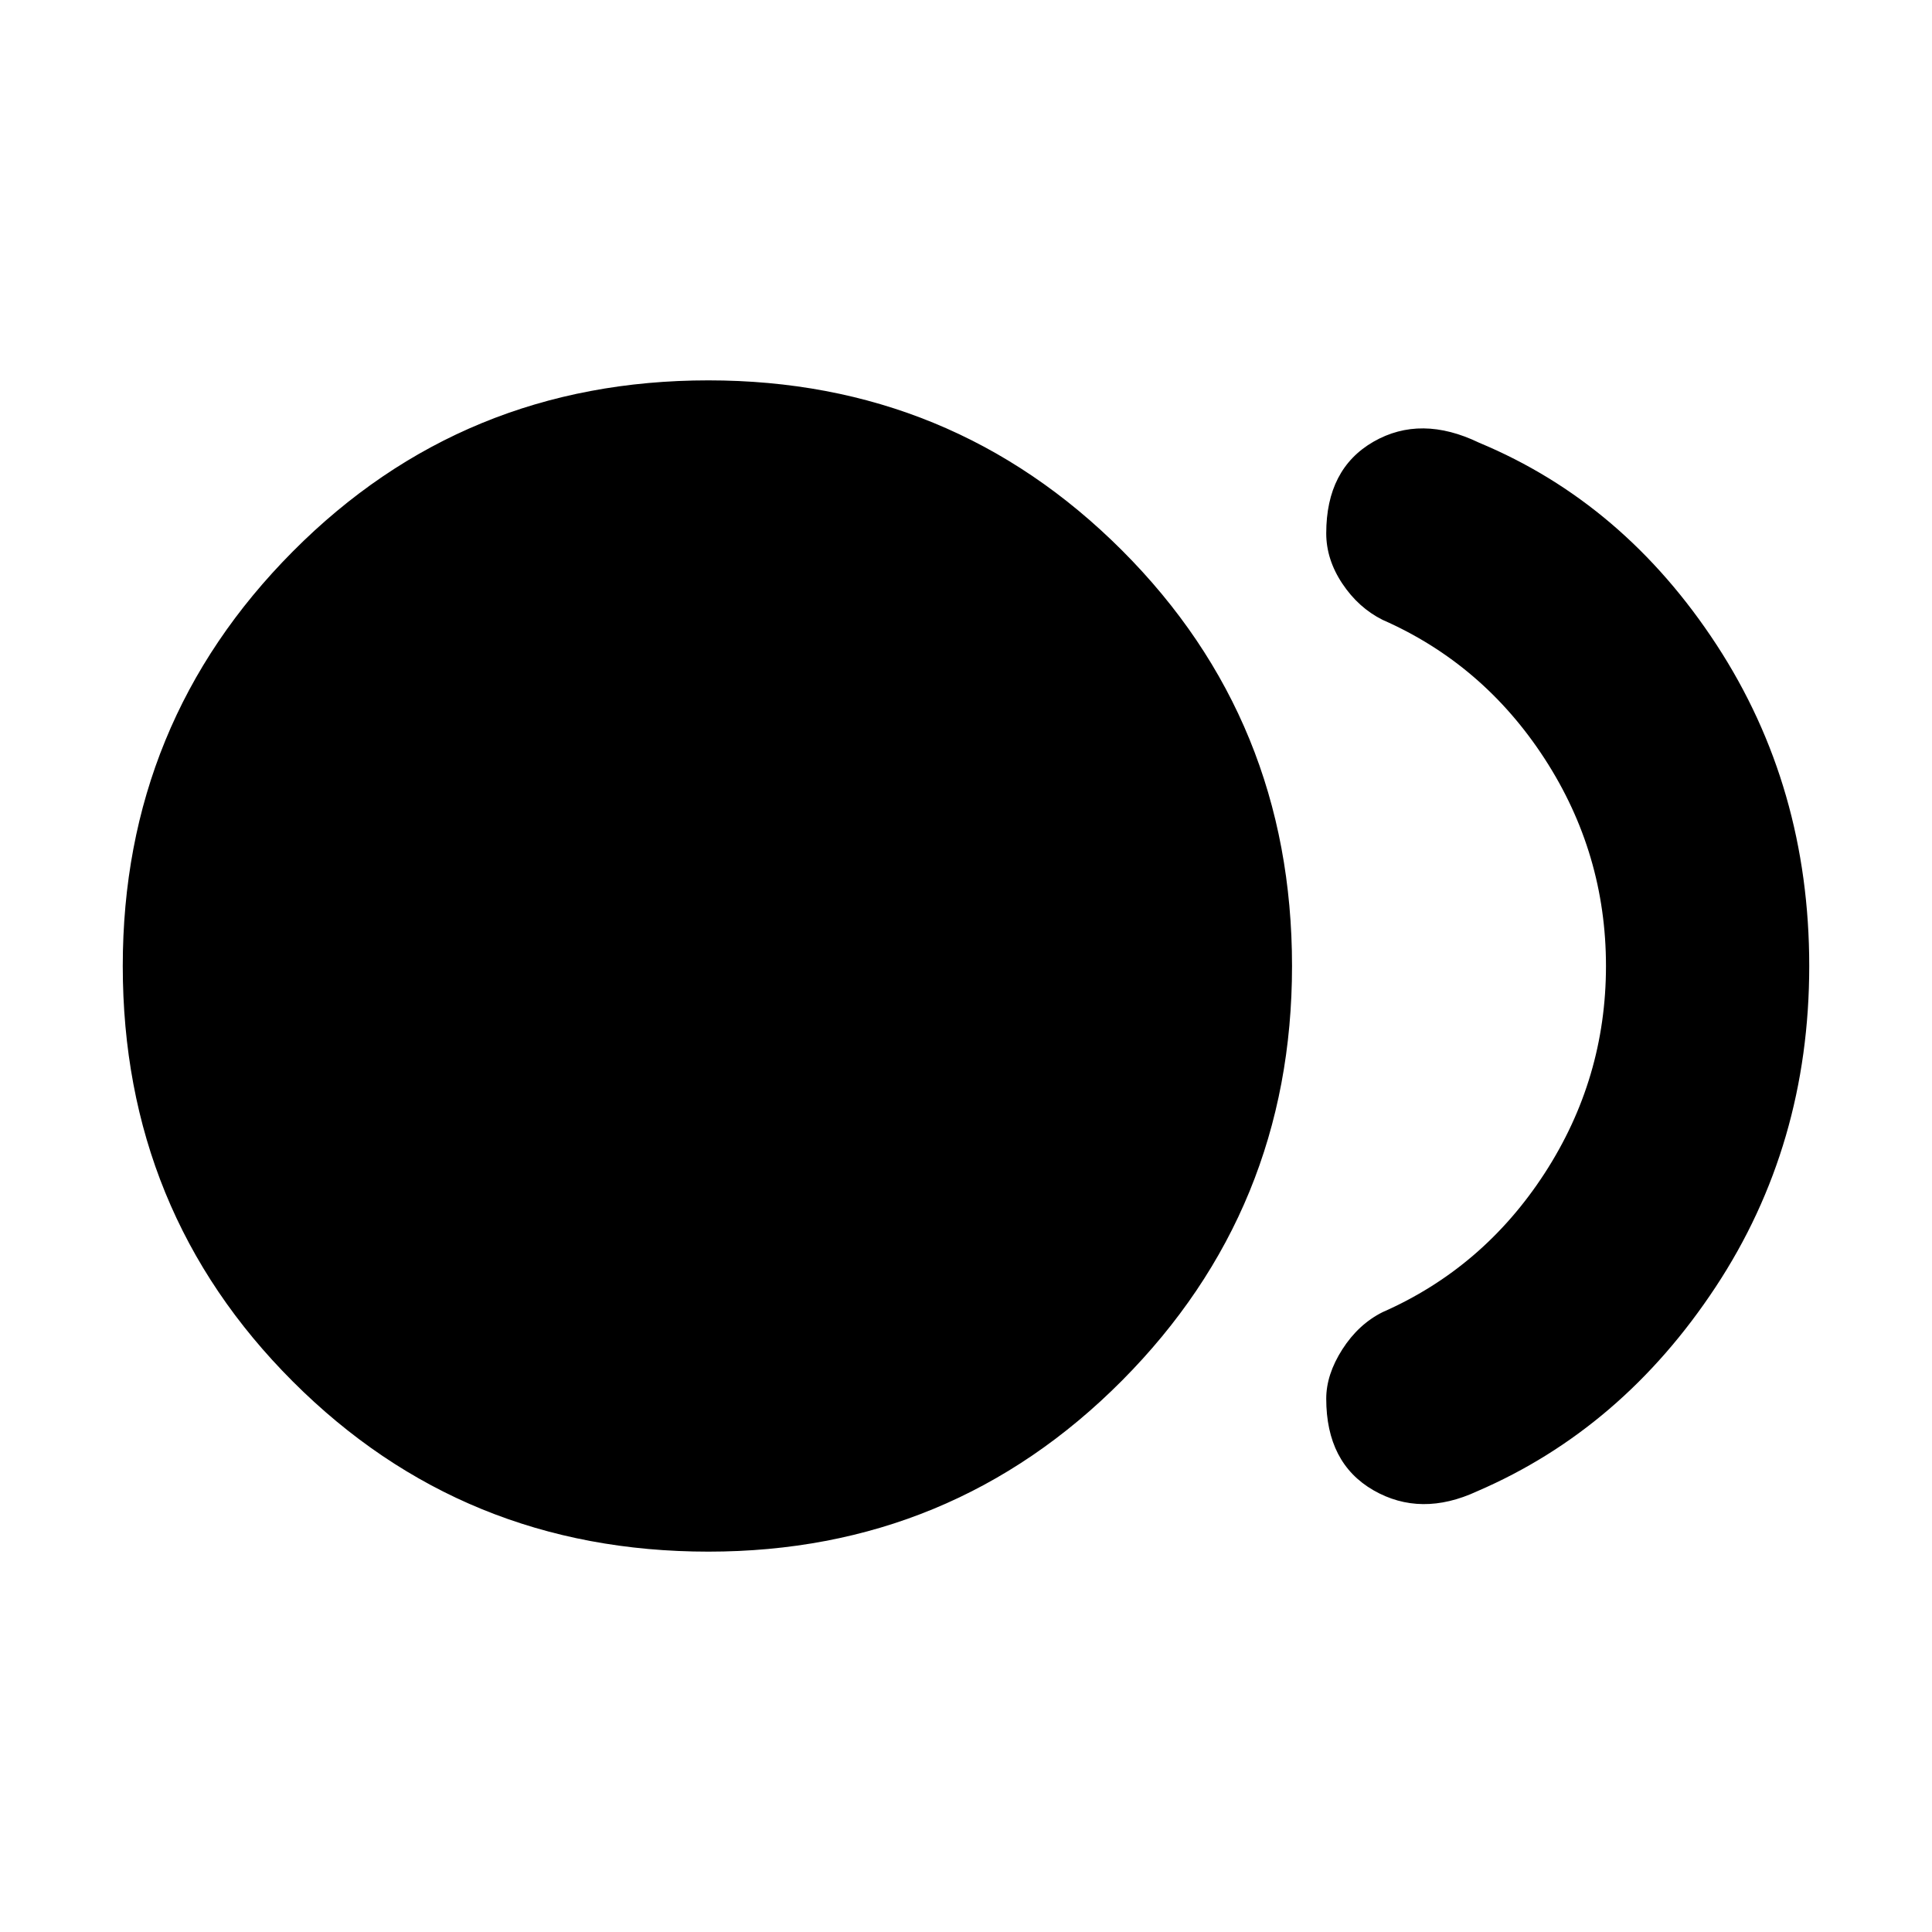 <svg xmlns="http://www.w3.org/2000/svg" height="24" width="24"><path d="M8.8 19.275Q5.75 19.275 3.638 17.162Q1.525 15.05 1.525 12Q1.525 8.975 3.638 6.85Q5.75 4.725 8.8 4.725Q11.825 4.725 13.938 6.837Q16.05 8.95 16.05 12Q16.05 15.025 13.938 17.15Q11.825 19.275 8.8 19.275ZM16.475 17.375Q16.475 17.075 16.675 16.762Q16.875 16.45 17.175 16.3Q18.425 15.75 19.188 14.575Q19.95 13.4 19.95 12Q19.95 10.6 19.188 9.425Q18.425 8.25 17.175 7.7Q16.875 7.55 16.675 7.25Q16.475 6.95 16.475 6.625Q16.475 5.825 17.062 5.487Q17.65 5.15 18.375 5.5Q20.175 6.25 21.325 8.012Q22.475 9.775 22.475 12Q22.475 14.225 21.312 15.988Q20.15 17.75 18.35 18.525Q17.65 18.85 17.062 18.513Q16.475 18.175 16.475 17.375Z"/></svg>